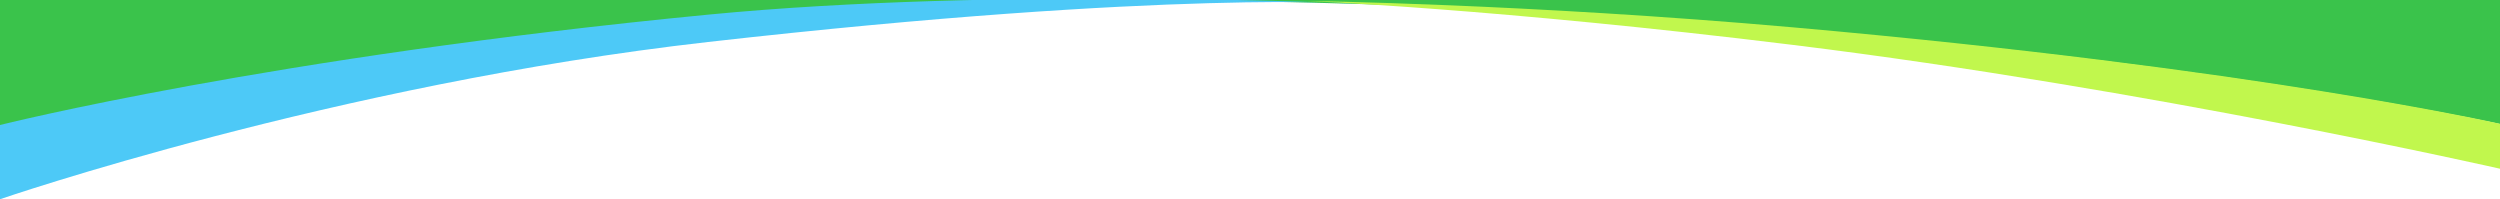 <?xml version="1.0" encoding="utf-8"?>
<!-- Generator: Adobe Illustrator 24.0.1, SVG Export Plug-In . SVG Version: 6.00 Build 0)  -->
<svg version="1.1" id="圖層_1" xmlns="http://www.w3.org/2000/svg" xmlns:xlink="http://www.w3.org/1999/xlink" x="0px" y="0px"
	 viewBox="0 0 2560 204" style="enable-background:new 0 0 2560 204;" xml:space="preserve">
<style type="text/css">
	.st0{fill-rule:evenodd;clip-rule:evenodd;fill:#3AC34B;}
	.st1{fill-rule:evenodd;clip-rule:evenodd;fill:#C1F74D;}
	.st2{fill-rule:evenodd;clip-rule:evenodd;fill:#4DC9F7;}
</style>
<path class="st0" d="M0,0h2560v127c0,0-580.6-127-1434-127C546,0,0,129,0,129V0z"/>
<path class="st1" d="M1338,1c0,0,224.2,2.8,498,27c476.4,42.1,725,99,725,99v46c0,0-362.3-82.4-725-127C1533.2,8.7,1338,1,1338,1
	L1338,1z"/>
<path class="st2" d="M1393,4c0,0-369-17.9-668,11C277.9,58.2,0,128,0,128v76c0,0,342.5-117.7,725-161C1202-11,1393,4,1393,4L1393,4z
	"/>
</svg>
